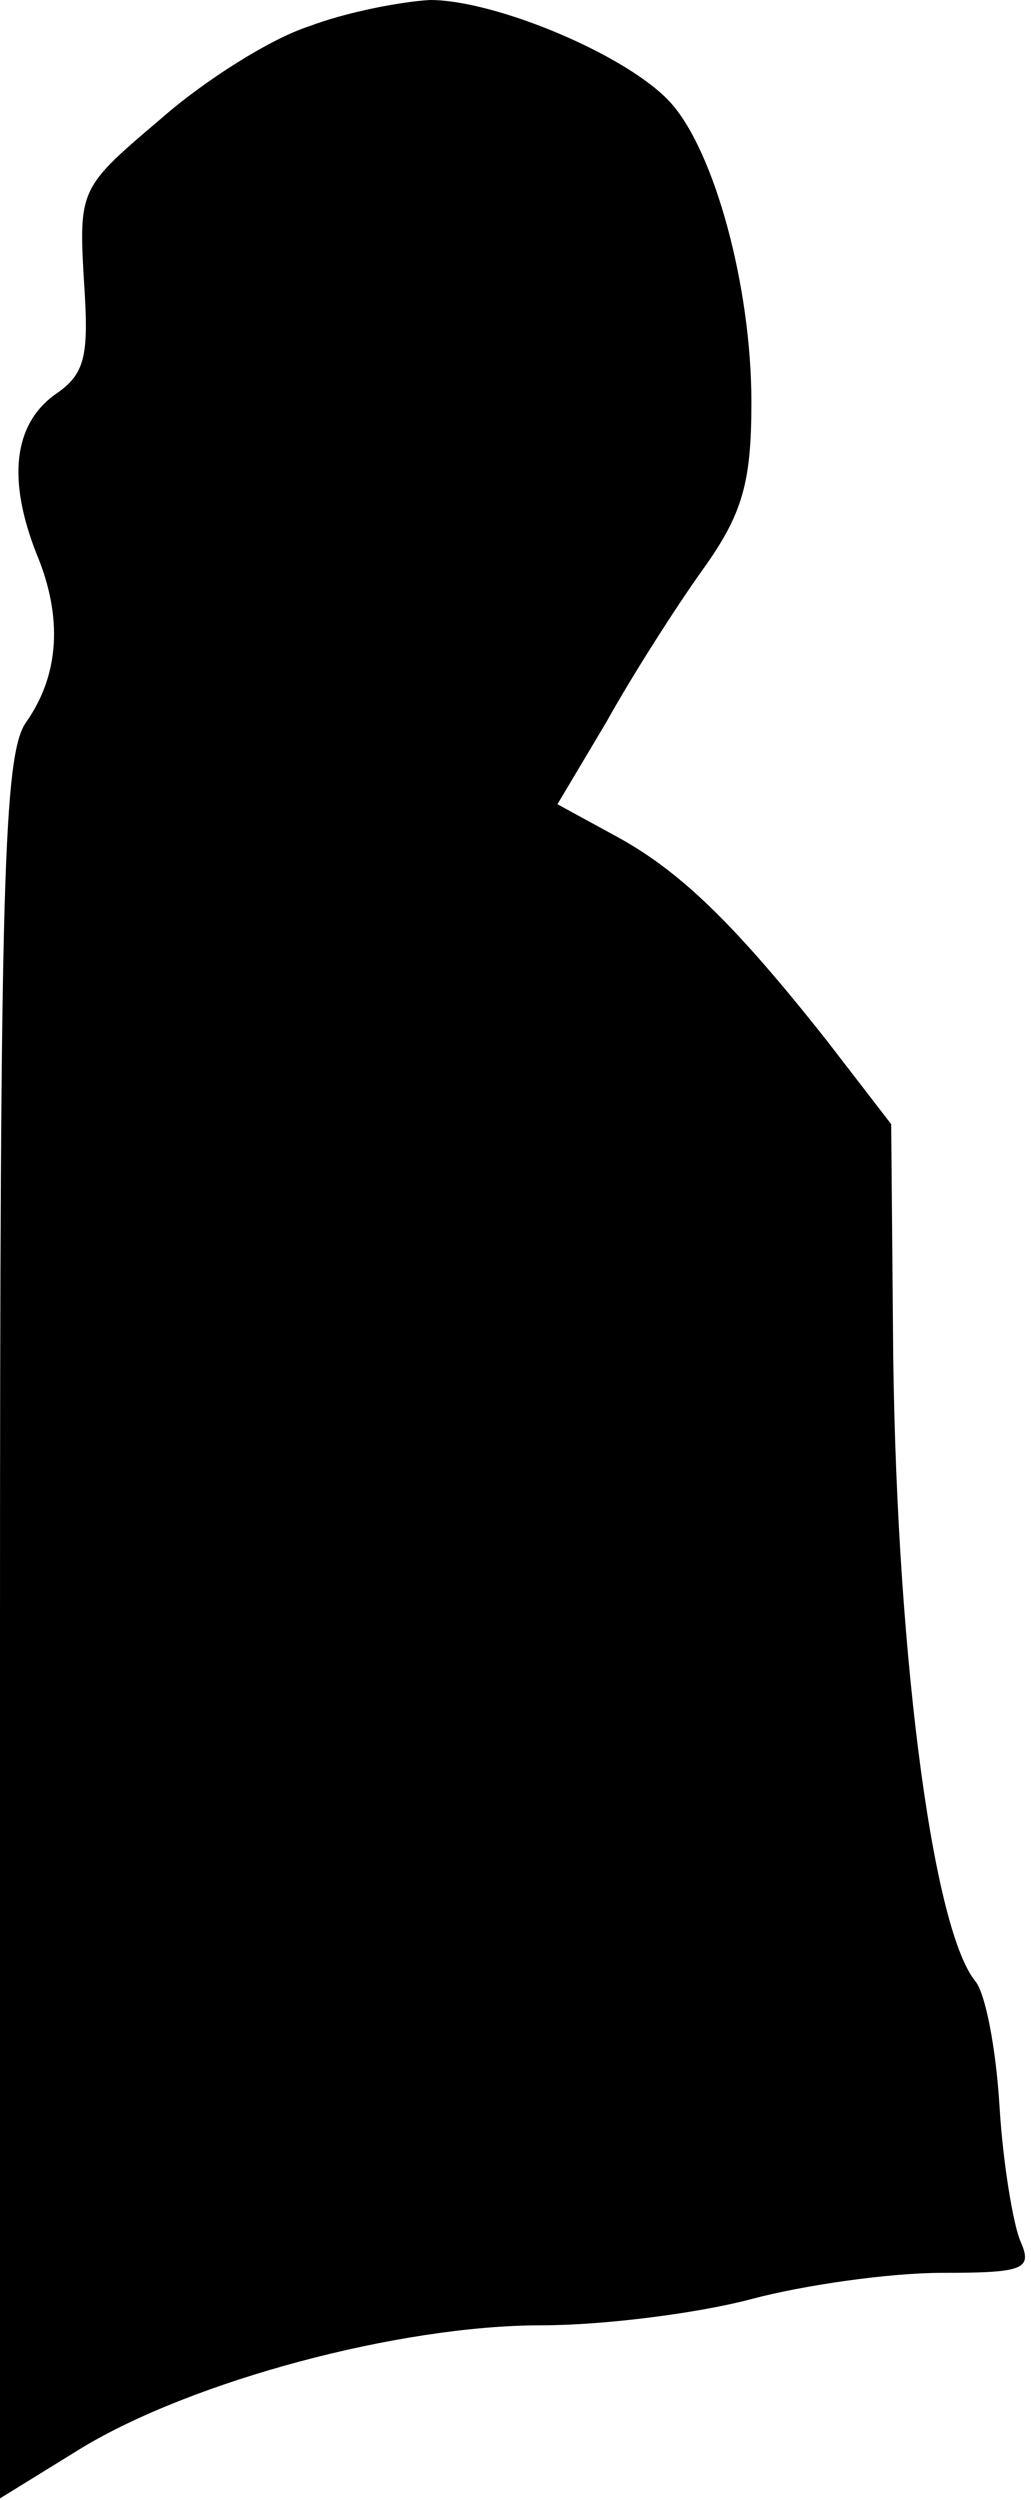 <?xml version="1.0" standalone="no"?>
<!DOCTYPE svg PUBLIC "-//W3C//DTD SVG 20010904//EN"
 "http://www.w3.org/TR/2001/REC-SVG-20010904/DTD/svg10.dtd">
<svg version="1.0" xmlns="http://www.w3.org/2000/svg"
 width="59pt" height="143pt" viewBox="0 0 59 143"
 preserveAspectRatio="xMidYMid meet">
<g transform="translate(0,143) scale(0.1,-0.1)"
fill="#000000" stroke="none">
<path fill="#000000" stroke="none" d="M177 1415 c-22 -7 -60 -31 -85 -53 -46
-39 -47 -40 -44 -92 3 -44 1 -54 -17 -66 -23 -17 -27 -48 -10 -91 15 -36 13
-69 -6 -96 -13 -18 -15 -92 -15 -519 l0 -497 47 29 c63 38 181 70 263 70 36 0
90 7 120 15 30 8 79 15 109 15 47 0 52 2 45 18 -4 9 -10 44 -12 77 -2 33 -8
65 -14 72 -25 31 -46 196 -47 374 l-1 116 -37 48 c-53 67 -84 97 -121 117
l-33 18 28 47 c15 27 40 66 55 87 23 32 28 50 28 96 0 66 -21 143 -46 171 -24
27 -100 59 -138 59 -17 -1 -48 -7 -69 -15z"/>
</g>
</svg>
